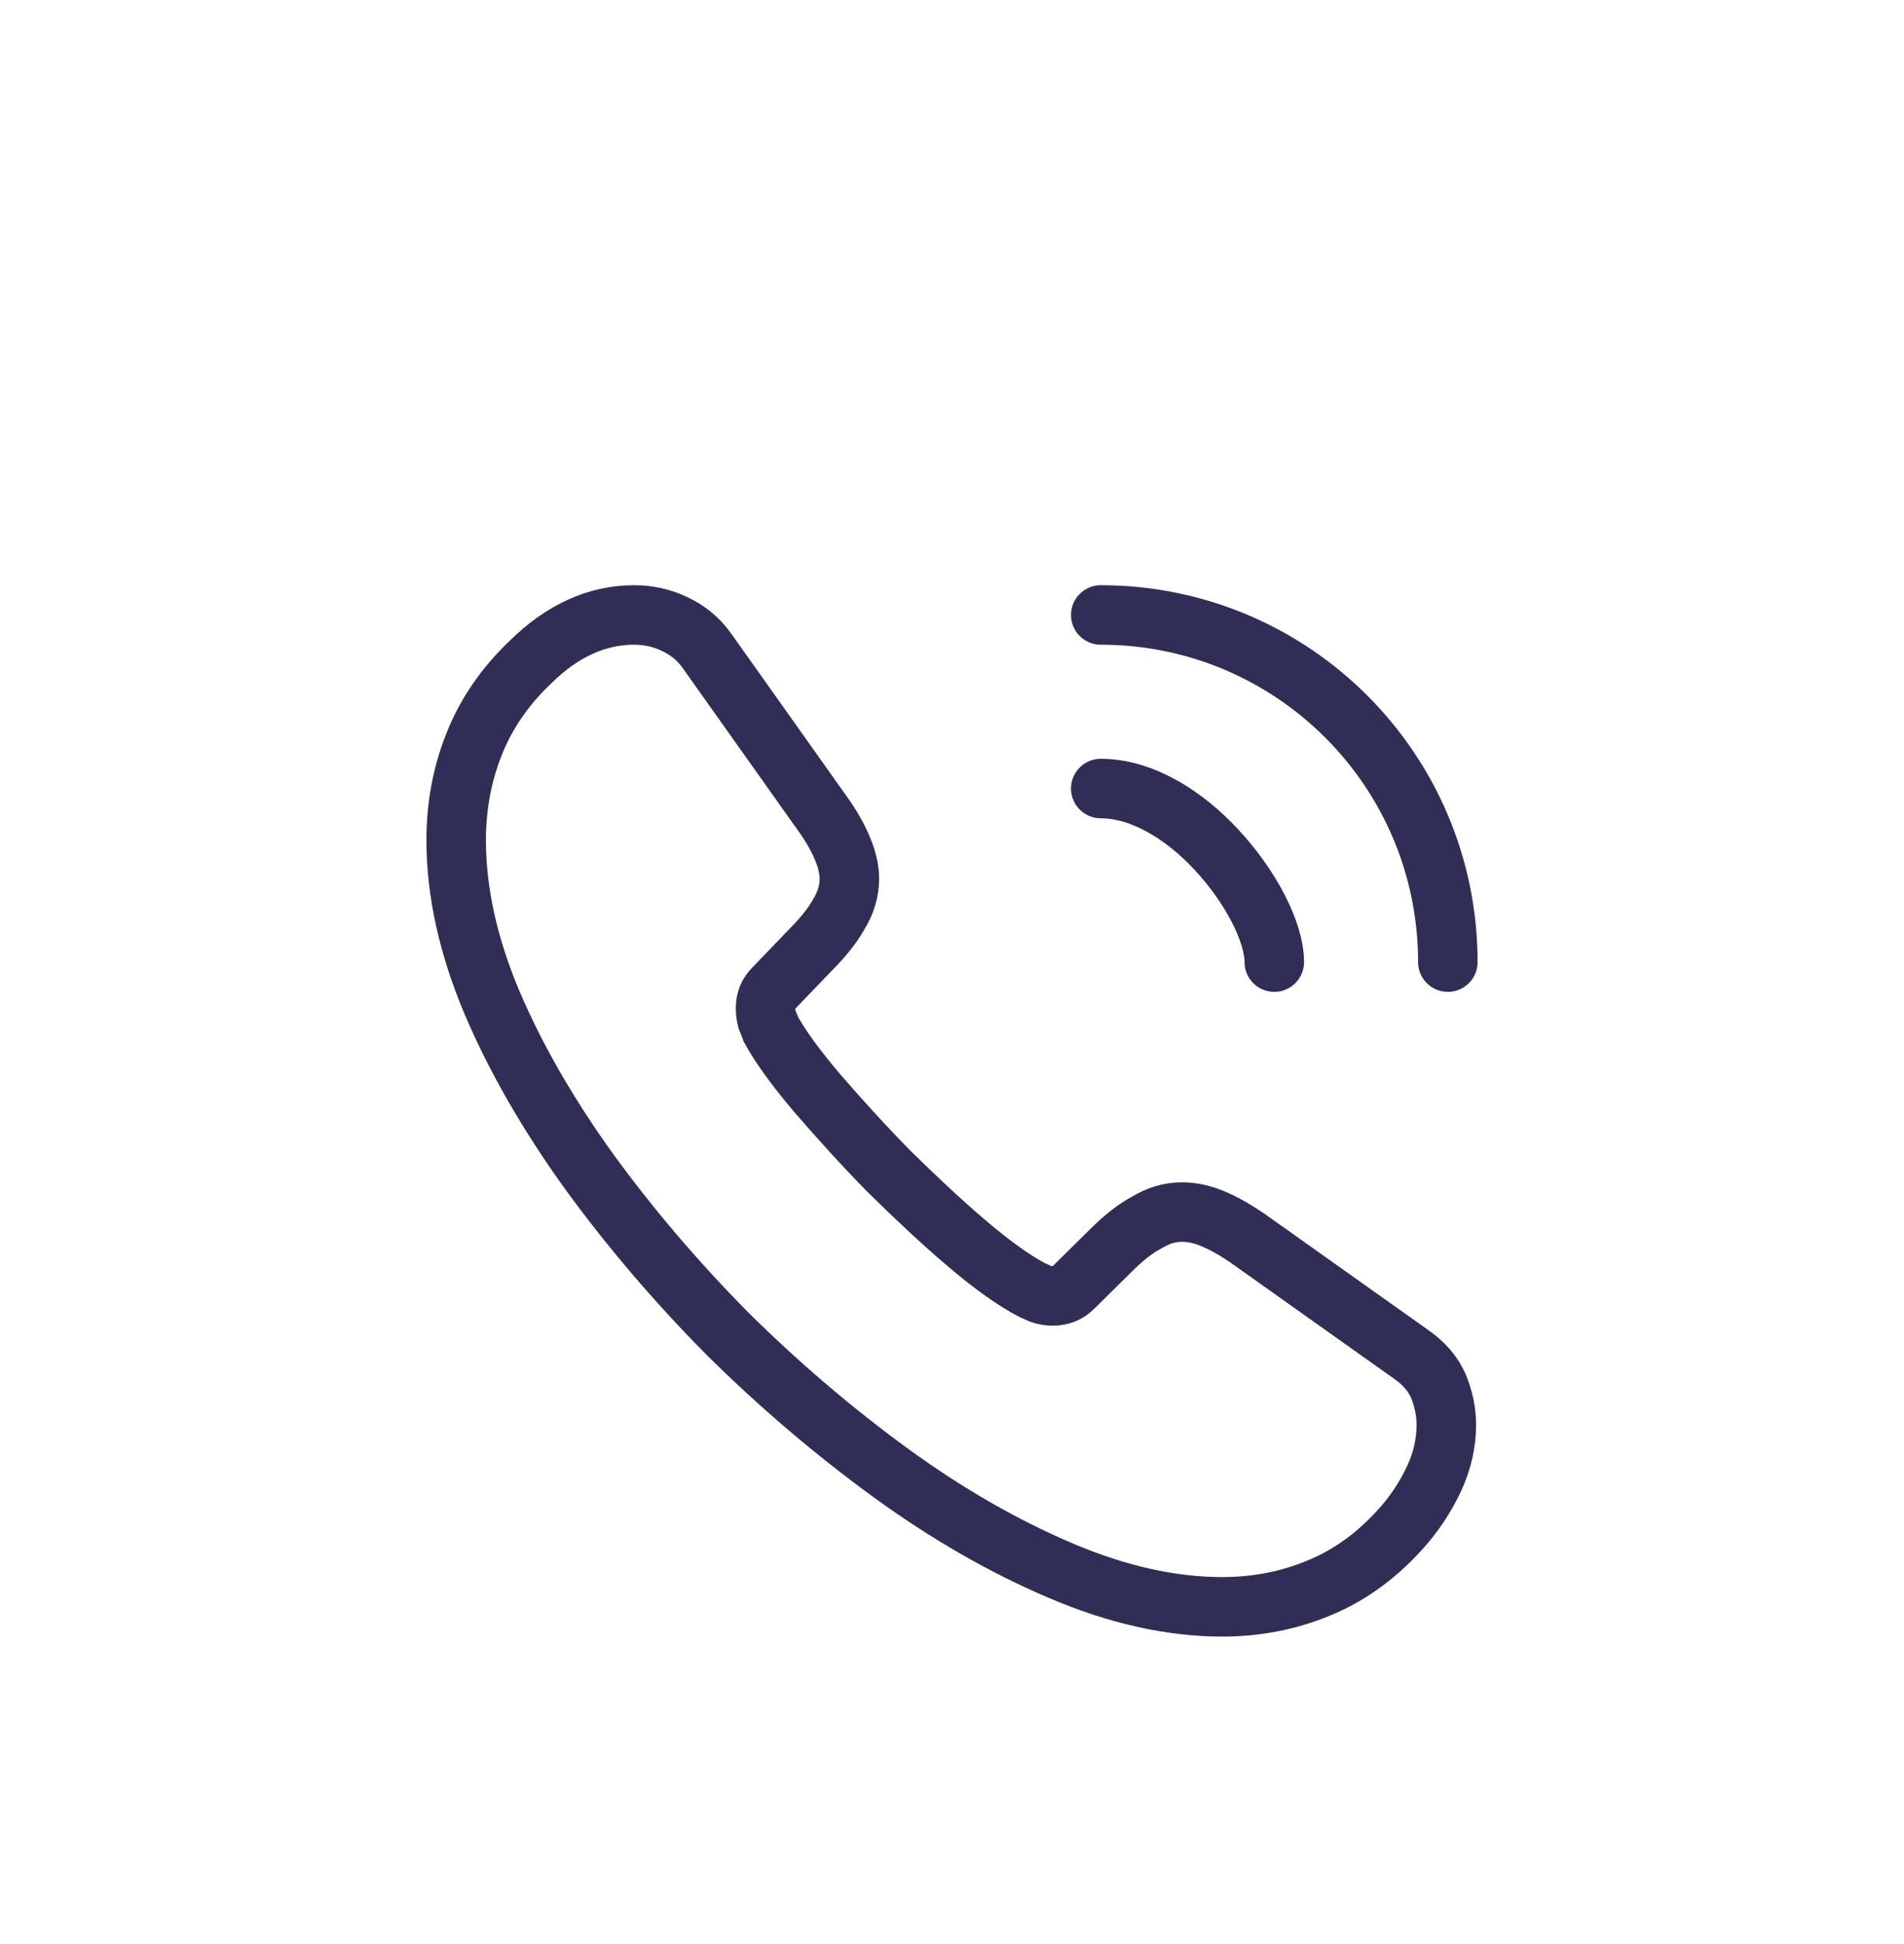 <svg width="48" height="49" viewBox="0 0 48 49" fill="none" xmlns="http://www.w3.org/2000/svg">
<g filter="url(#filter0_d_1095_5620)">
<path d="M36.462 31.913C36.462 32.362 36.362 32.825 36.15 33.275C35.938 33.725 35.663 34.15 35.3 34.55C34.688 35.225 34.013 35.712 33.25 36.025C32.5 36.337 31.688 36.5 30.812 36.5C29.538 36.5 28.175 36.2 26.738 35.587C25.3 34.975 23.863 34.15 22.438 33.112C21 32.062 19.637 30.9 18.337 29.613C17.05 28.312 15.887 26.95 14.85 25.525C13.825 24.1 13 22.675 12.4 21.262C11.8 19.837 11.5 18.475 11.5 17.175C11.5 16.325 11.65 15.512 11.95 14.762C12.25 14 12.725 13.3 13.387 12.675C14.188 11.887 15.062 11.5 15.988 11.5C16.337 11.5 16.688 11.575 17 11.725C17.325 11.875 17.613 12.1 17.837 12.425L20.738 16.512C20.962 16.825 21.125 17.113 21.238 17.387C21.35 17.65 21.413 17.913 21.413 18.15C21.413 18.45 21.325 18.75 21.15 19.038C20.988 19.325 20.75 19.625 20.45 19.925L19.5 20.913C19.363 21.05 19.3 21.212 19.3 21.413C19.3 21.512 19.312 21.6 19.337 21.7C19.375 21.8 19.413 21.875 19.438 21.95C19.663 22.363 20.05 22.9 20.6 23.55C21.163 24.2 21.762 24.863 22.413 25.525C23.087 26.188 23.738 26.8 24.4 27.363C25.05 27.913 25.587 28.288 26.012 28.512C26.075 28.538 26.15 28.575 26.238 28.613C26.337 28.65 26.438 28.663 26.55 28.663C26.762 28.663 26.925 28.587 27.062 28.45L28.012 27.512C28.325 27.2 28.625 26.962 28.913 26.812C29.2 26.637 29.488 26.55 29.8 26.55C30.038 26.55 30.288 26.6 30.562 26.712C30.837 26.825 31.125 26.988 31.438 27.2L35.575 30.137C35.9 30.363 36.125 30.625 36.263 30.938C36.388 31.25 36.462 31.562 36.462 31.913Z" stroke="#302E56" stroke-width="1.5" stroke-miterlimit="10"/>
<path d="M32.125 20.25C32.125 19.5 31.538 18.35 30.663 17.413C29.863 16.55 28.8 15.875 27.75 15.875" stroke="#302E56" stroke-width="1.5" stroke-linecap="round" stroke-linejoin="round"/>
<path d="M36.5 20.25C36.5 15.412 32.587 11.5 27.75 11.5" stroke="#302E56" stroke-width="1.5" stroke-linecap="round" stroke-linejoin="round"/>
</g>
<defs>
<filter id="filter0_d_1095_5620" x="-6" y="-2" width="60" height="60" filterUnits="userSpaceOnUse" color-interpolation-filters="sRGB">
<feFlood flood-opacity="0" result="BackgroundImageFix"/>
<feColorMatrix in="SourceAlpha" type="matrix" values="0 0 0 0 0 0 0 0 0 0 0 0 0 0 0 0 0 0 127 0" result="hardAlpha"/>
<feOffset dy="4"/>
<feGaussianBlur stdDeviation="3"/>
<feComposite in2="hardAlpha" operator="out"/>
<feColorMatrix type="matrix" values="0 0 0 0 0.71 0 0 0 0 0.89 0 0 0 0 0.859 0 0 0 0.25 0"/>
<feBlend mode="normal" in2="BackgroundImageFix" result="effect1_dropShadow_1095_5620"/>
<feBlend mode="normal" in="SourceGraphic" in2="effect1_dropShadow_1095_5620" result="shape"/>
</filter>
</defs>
</svg>
